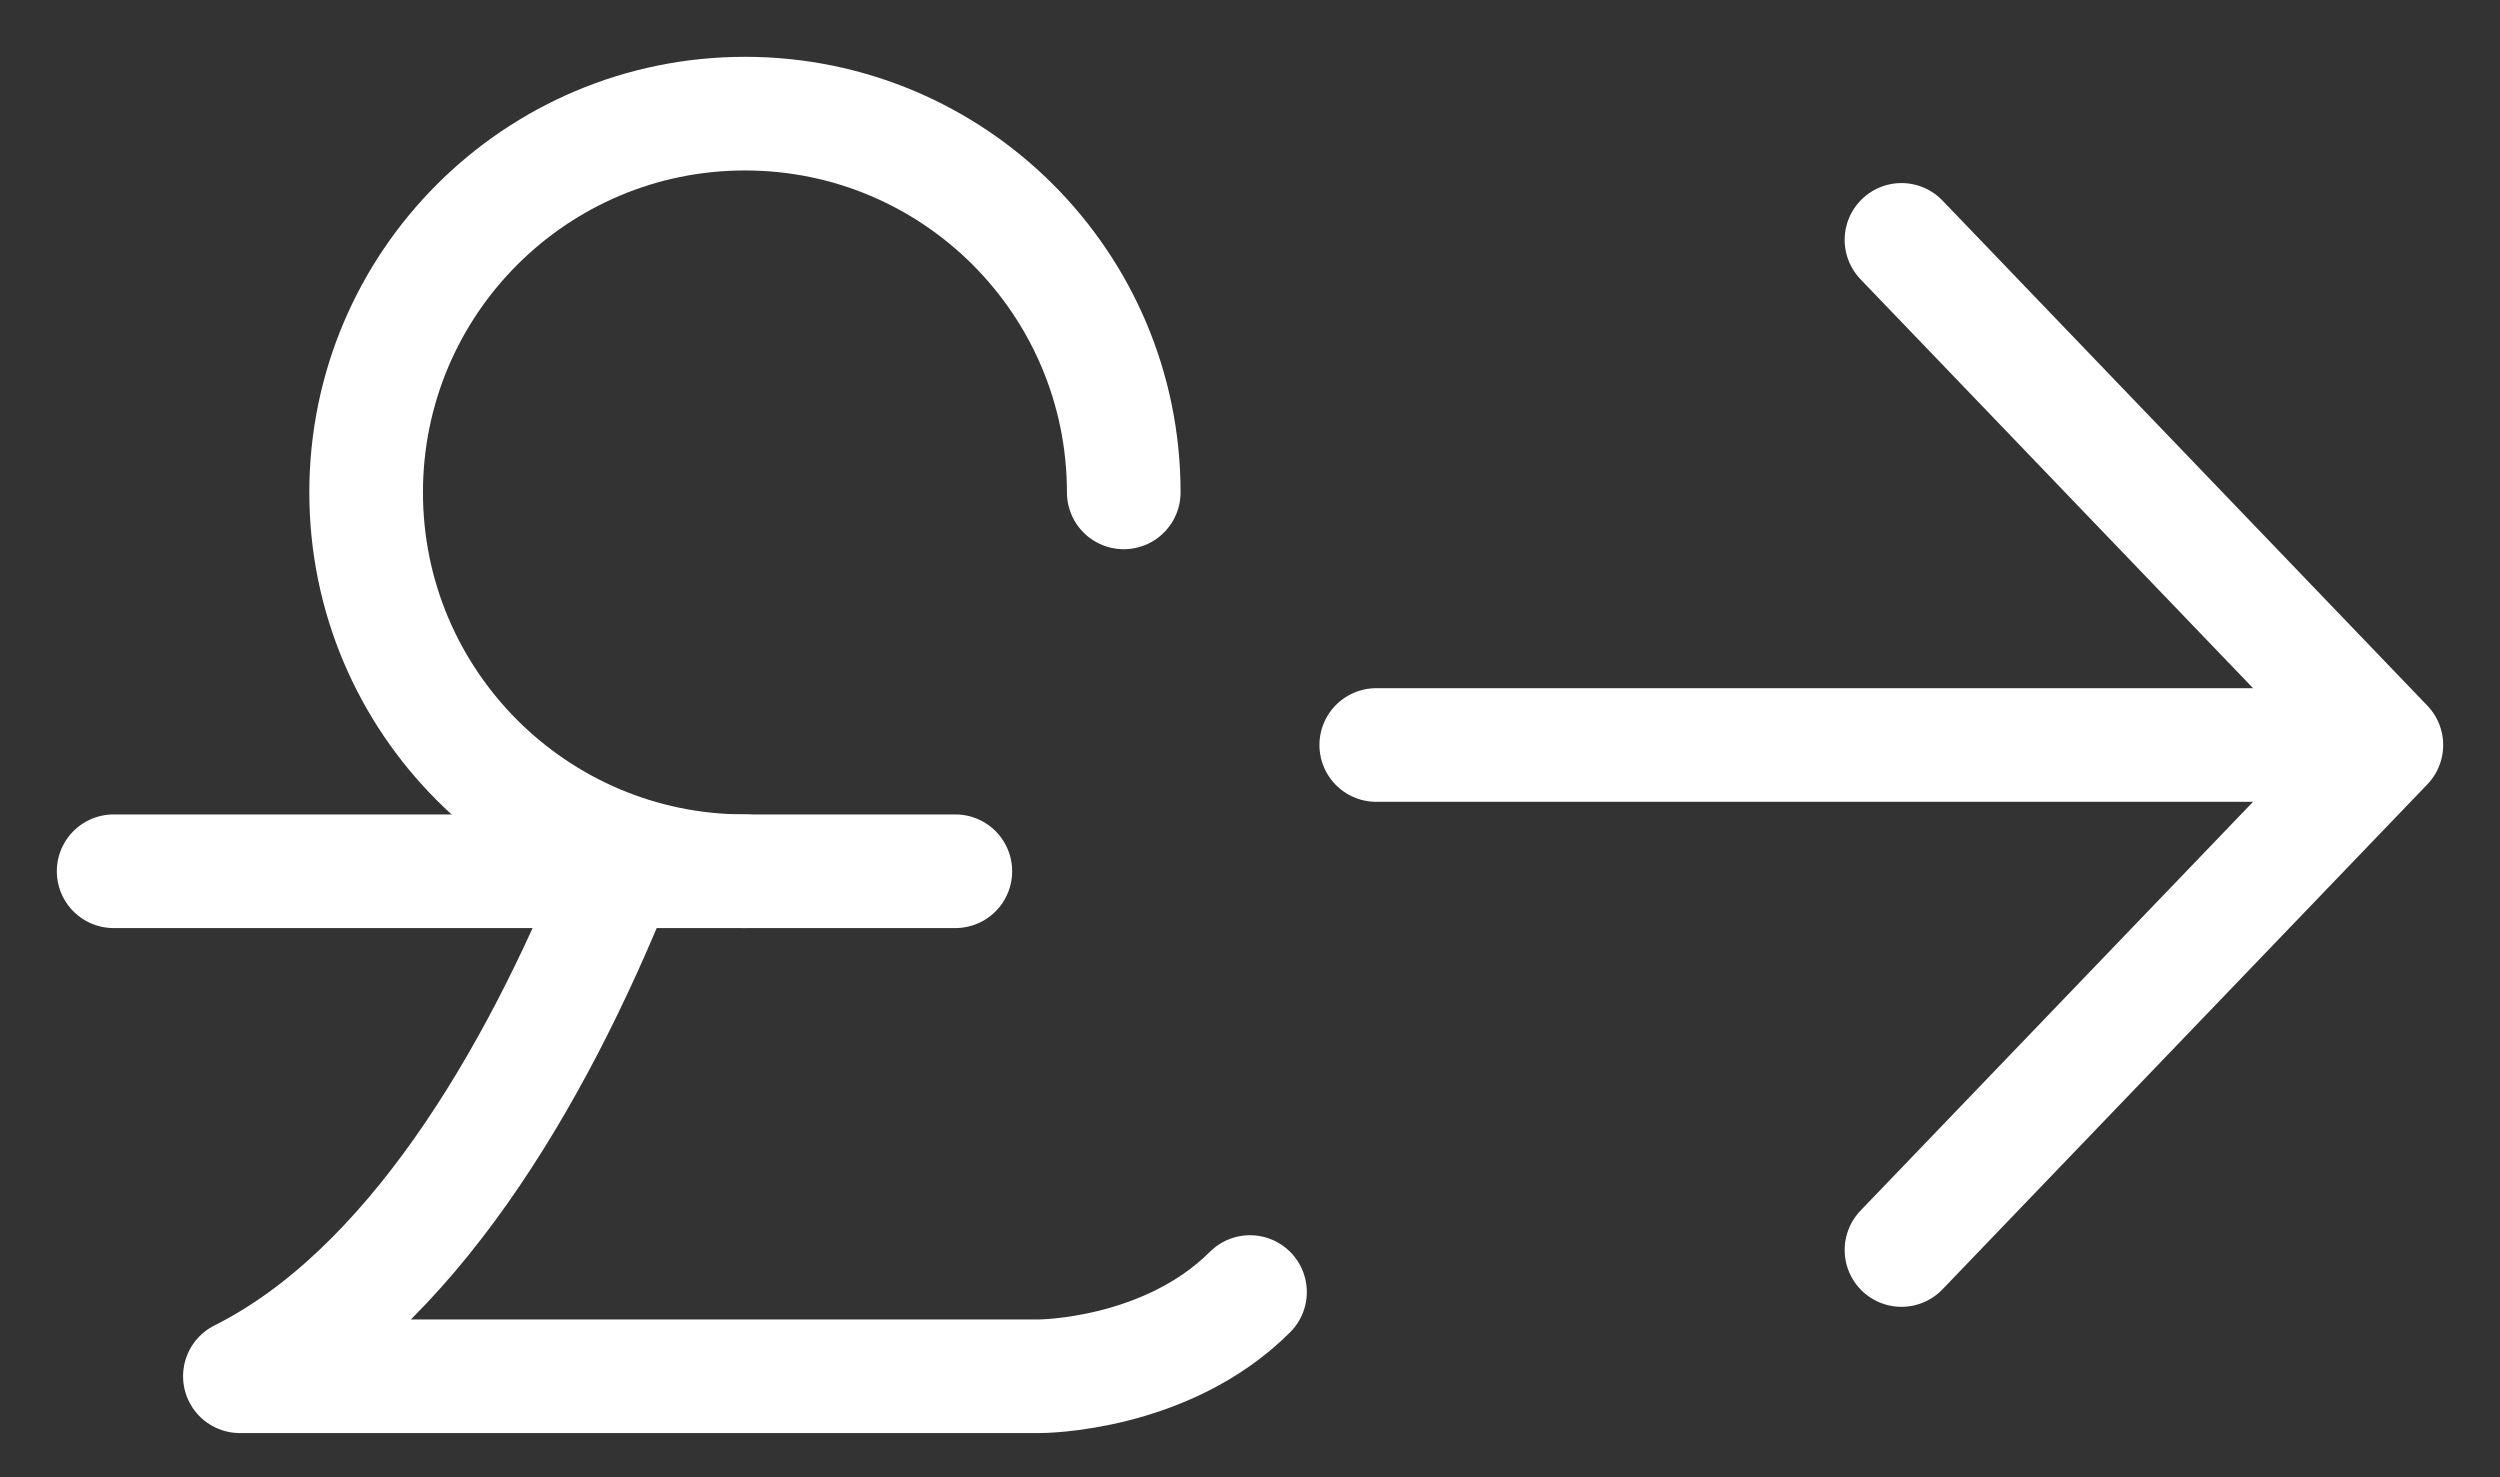 <svg width="22" height="13" viewBox="0 0 22 13" fill="none" xmlns="http://www.w3.org/2000/svg">
<rect x="0" y="0" width="22" height="13" fill="#333333" stroke="none"/>
<path d="M12.111 6.556H21M21 6.556L16.733 2.111M21 6.556L16.733 11" stroke="white" stroke-linecap="round" stroke-linejoin="round"/>
<path d="M5.444 7.667C4.703 9.519 3.592 11.37 2.111 12.111H9.148C9.148 12.111 10.259 12.111 11 11.37" stroke="white" stroke-linecap="round" stroke-linejoin="round"/>
<path d="M8.407 7.667H1" stroke="white" stroke-linecap="round" stroke-linejoin="round"/>
<path d="M9.889 4.333C9.889 2.492 8.397 1 6.556 1C4.715 1 3.222 2.492 3.222 4.333C3.222 6.174 4.715 7.667 6.556 7.667" stroke="white" stroke-linecap="round" stroke-linejoin="round"/>
</svg>
